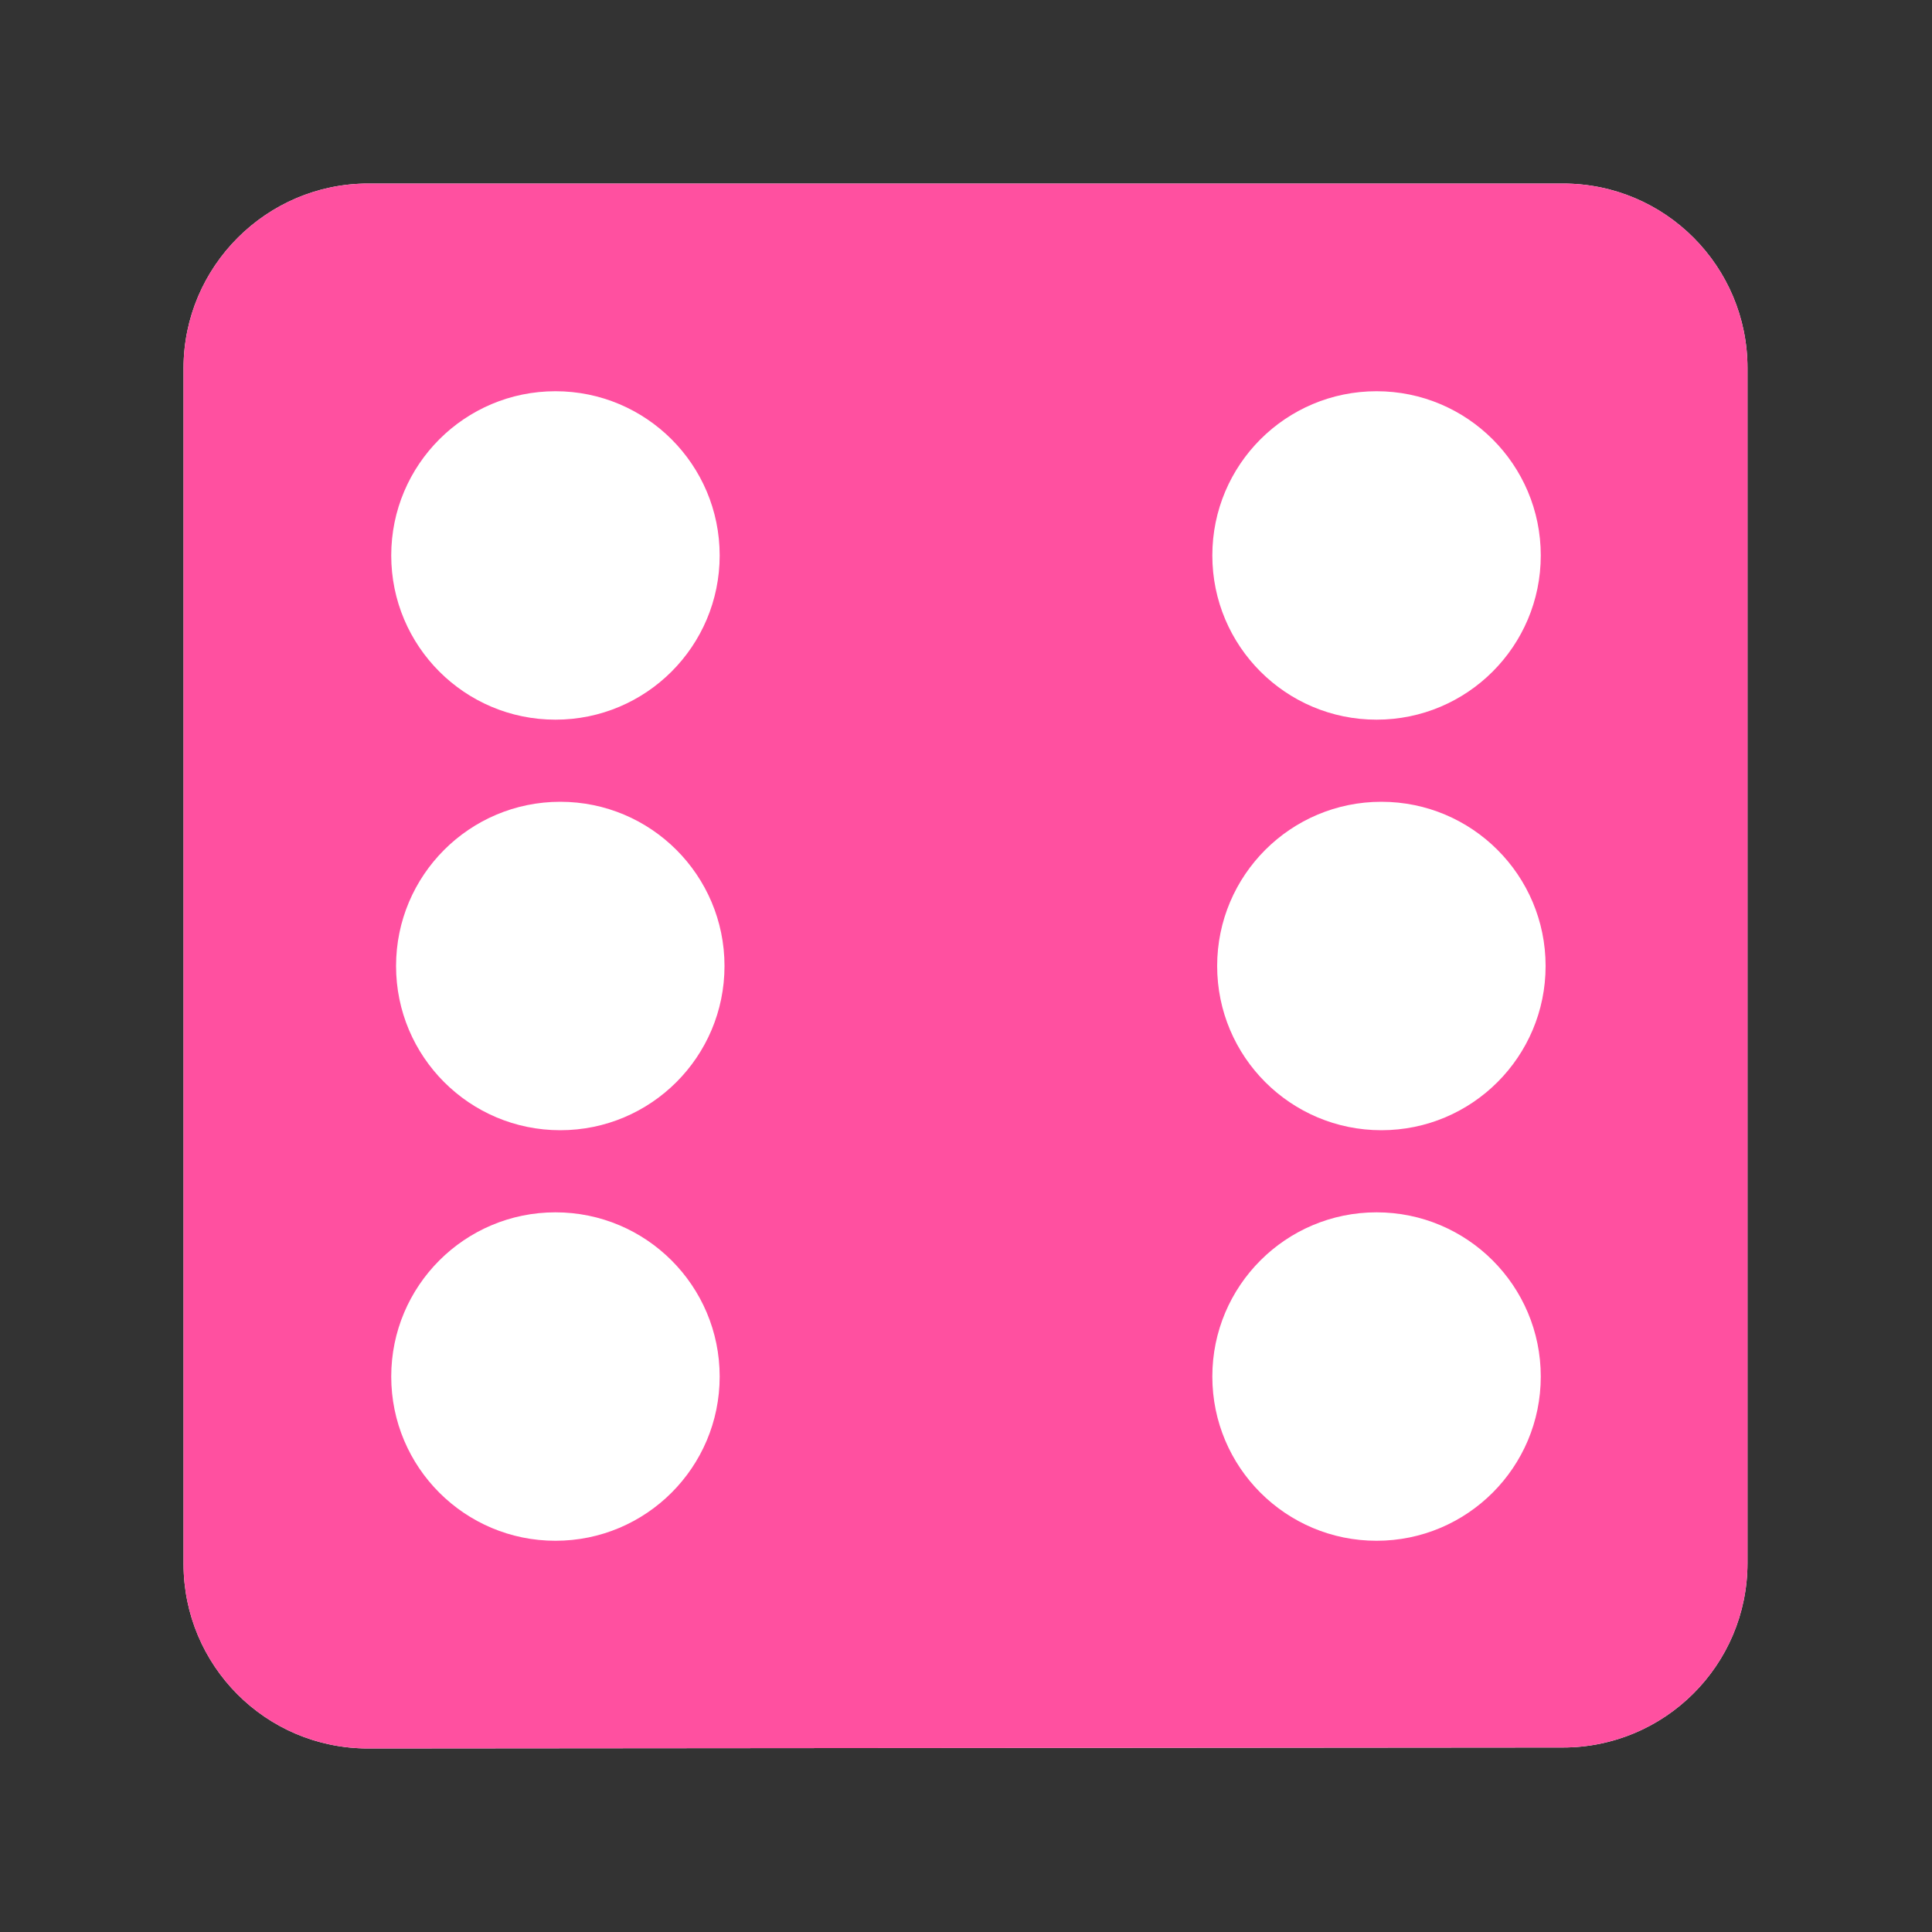 <?xml version="1.0" encoding="utf-8"?>
<!-- Generator: Adobe Illustrator 24.0.1, SVG Export Plug-In . SVG Version: 6.00 Build 0)  -->
<svg version="1.1" id="Capa_1" xmlns="http://www.w3.org/2000/svg" xmlns:xlink="http://www.w3.org/1999/xlink" x="0px" y="0px"
	 viewBox="0 0 200 200" style="enable-background:new 0 0 200 200;" xml:space="preserve">
<rect x="0" y="0" width="200" height="200" fill="#333333" stroke="none"/>
<style type="text/css">
	.st0{fill:#FFFFFF;}
	.st1{fill:#FF50A0;}
</style>
<g>
	<path class="st0" d="M38.1,181c-10.6,0-19.1-8.6-19.1-19.1V38.1C19,27.6,27.6,19,38.1,19h123.7c10.6,0,19.1,8.6,19.1,19.1v123.7
		c0,10.6-8.6,19.1-19.1,19.1L38.1,181L38.1,181z"/>
</g>
<g>
	<path class="st1" d="M38.1,181c-10.6,0-19.1-8.6-19.1-19.1V38.1C19,27.6,27.6,19,38.1,19h123.7c10.6,0,19.1,8.6,19.1,19.1v123.7
		c0,10.6-8.6,19.1-19.1,19.1L38.1,181L38.1,181z"/>
</g>
<g>
	<circle class="st0" cx="57.5" cy="57.5" r="17"/>
</g>
<g>
	<circle class="st0" cx="58" cy="100" r="17"/>
</g>
<g>
	<circle class="st0" cx="57.5" cy="142.5" r="17"/>
</g>
<g>
	<circle class="st0" cx="142.5" cy="142.5" r="17"/>
</g>
<g>
	<circle class="st0" cx="142.5" cy="57.5" r="17"/>
</g>
<g>
	<circle class="st0" cx="143" cy="100" r="17"/>
</g>
</svg>

